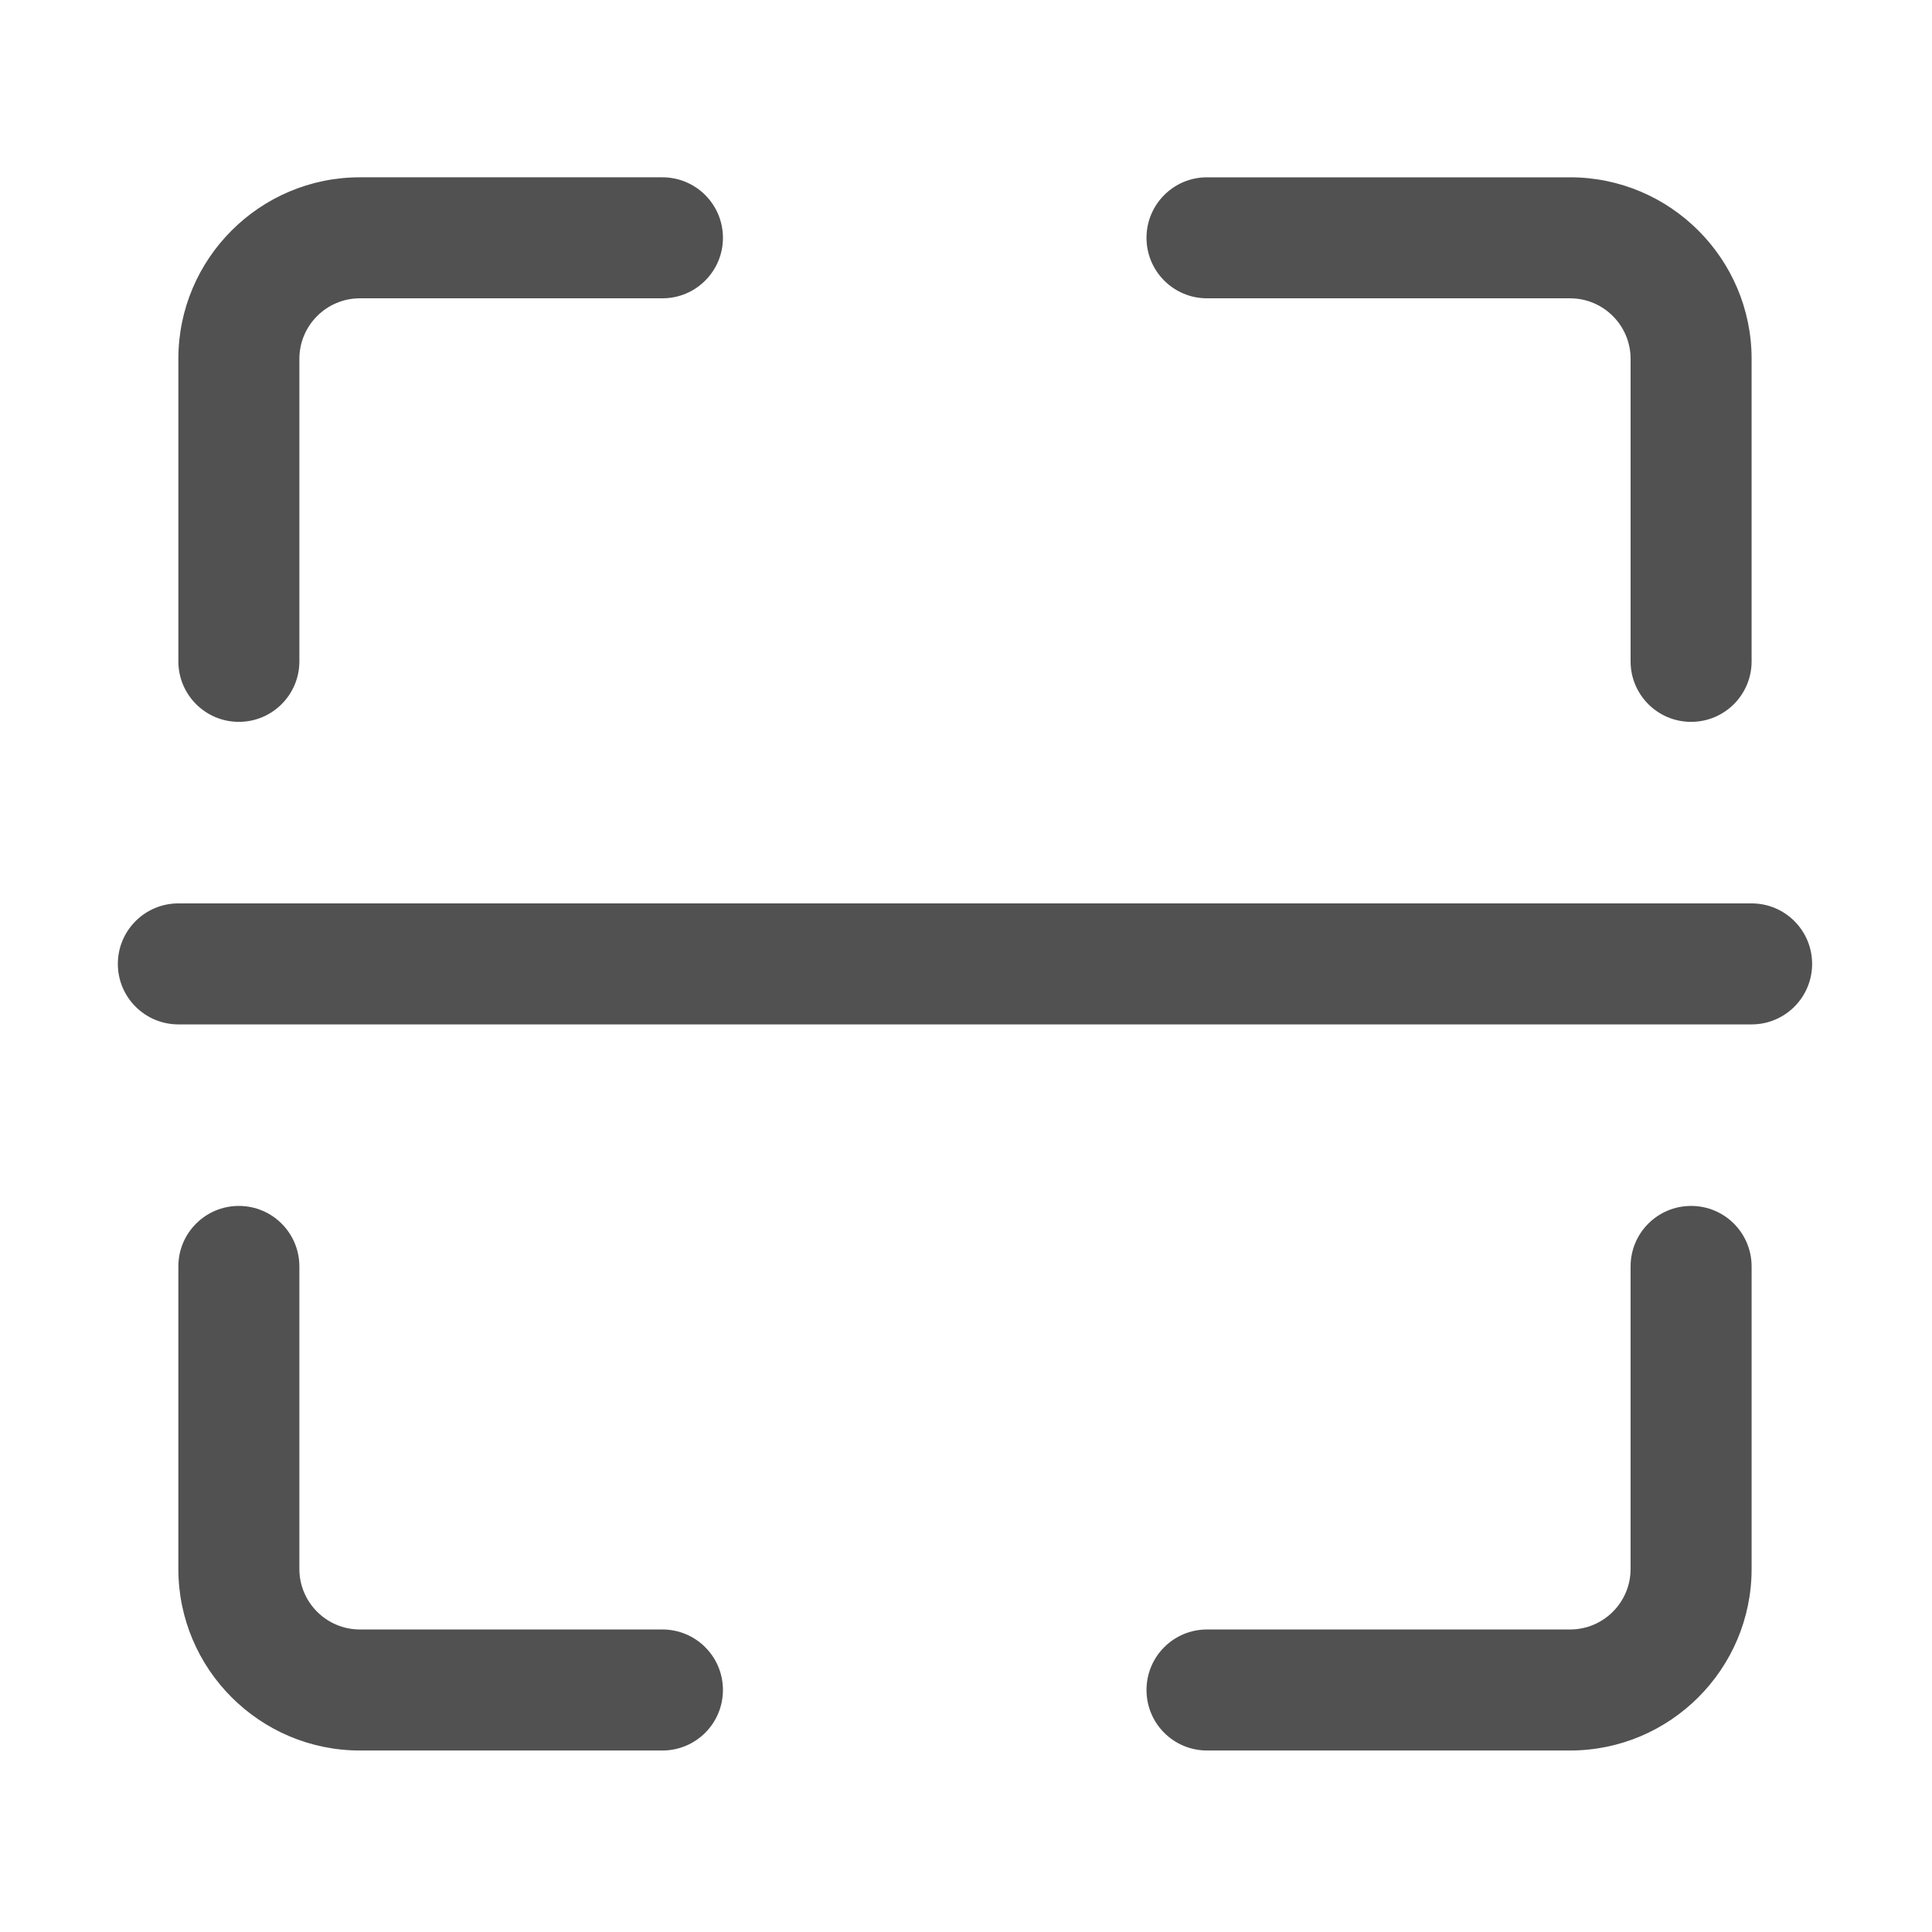 <?xml version="1.0" standalone="no"?><!DOCTYPE svg PUBLIC "-//W3C//DTD SVG 1.1//EN" "http://www.w3.org/Graphics/SVG/1.1/DTD/svg11.dtd"><svg t="1492943960070" class="icon" style="" viewBox="0 0 1024 1024" version="1.1" xmlns="http://www.w3.org/2000/svg" p-id="2054" xmlns:xlink="http://www.w3.org/1999/xlink" width="32" height="32"><defs><style type="text/css"></style></defs><path d="M928.389 542.954 94.532 542.954c-17.706 0-32.074-14.366-32.074-32.066 0-17.705 14.368-32.072 32.074-32.072l833.856 0c17.734 0 32.074 14.368 32.074 32.072C960.461 528.588 946.122 542.954 928.389 542.954L928.389 542.954zM832.172 927.802 639.746 927.802c-17.734 0-32.073-14.34-32.073-32.073 0-17.733 14.339-32.072 32.073-32.072l192.426 0c17.706 0 32.074-14.366 32.074-32.066L864.246 671.239c0-17.734 14.334-32.073 32.075-32.073 17.734 0 32.068 14.34 32.068 32.073l0 160.351C928.389 884.632 885.221 927.802 832.172 927.802L832.172 927.802zM351.099 927.802l-160.359 0c-53.042 0-96.209-43.171-96.209-96.212L94.532 671.239c0-17.734 14.367-32.073 32.068-32.073 17.705 0 32.074 14.34 32.074 32.073l0 160.351c0 17.7 14.397 32.066 32.068 32.066l160.359 0c17.706 0 32.074 14.34 32.074 32.072C383.173 913.462 368.805 927.802 351.099 927.802L351.099 927.802zM126.6 382.603c-17.701 0-32.068-14.367-32.068-32.066L94.533 190.186c0-53.045 43.168-96.211 96.209-96.211l160.359 0c17.706 0 32.074 14.367 32.074 32.072 0 17.699-14.368 32.066-32.074 32.066l-160.359 0c-17.67 0-32.068 14.402-32.068 32.072L158.674 350.537C158.674 368.237 144.305 382.603 126.6 382.603L126.6 382.603zM896.321 382.603c-17.741 0-32.075-14.367-32.075-32.066L864.246 190.186c0-17.671-14.368-32.072-32.074-32.072L639.746 158.113c-17.734 0-32.073-14.367-32.073-32.066 0-17.705 14.339-32.072 32.073-32.072l192.426 0c53.048 0 96.216 43.166 96.216 96.211L928.389 350.537C928.389 368.237 914.055 382.603 896.321 382.603L896.321 382.603zM896.321 382.603" p-id="2055" fill="#515151"></path></svg>